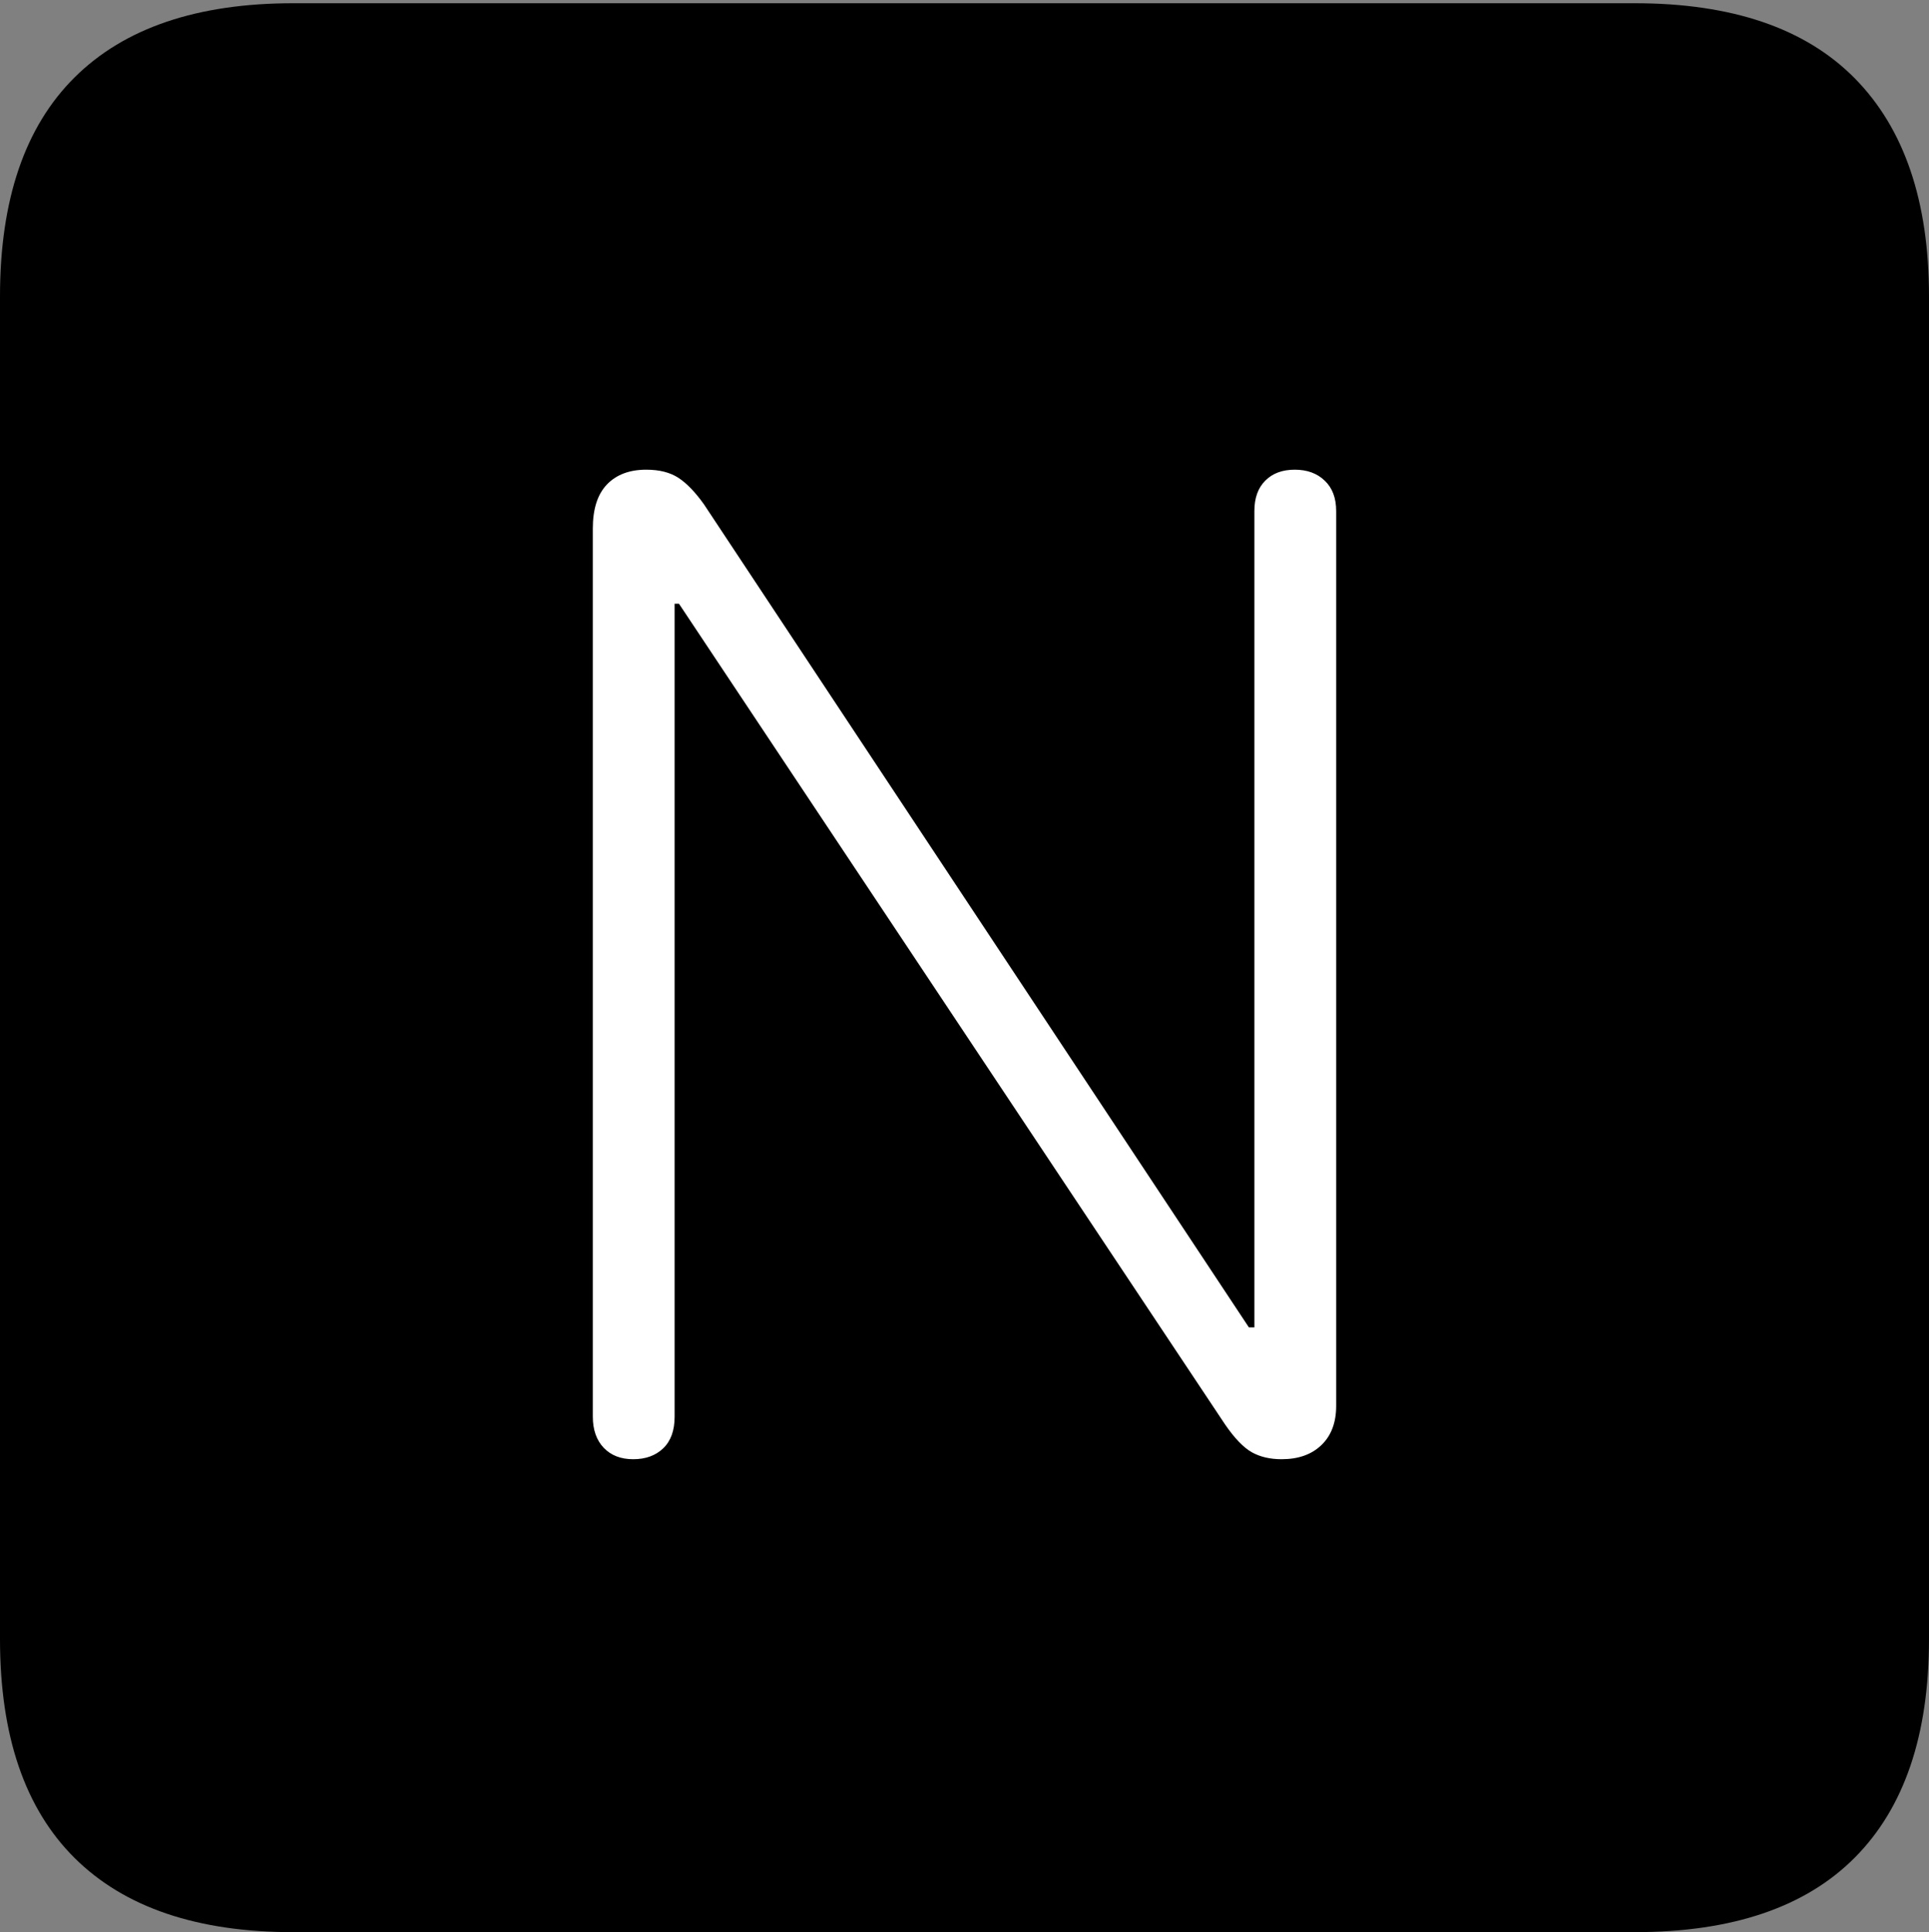 <?xml version="1.0" encoding="UTF-8"?>
<!--Generator: Apple Native CoreSVG 175-->
<!DOCTYPE svg
PUBLIC "-//W3C//DTD SVG 1.1//EN"
       "http://www.w3.org/Graphics/SVG/1.1/DTD/svg11.dtd">
<svg version="1.1" xmlns="http://www.w3.org/2000/svg" xmlns:xlink="http://www.w3.org/1999/xlink" width="17.285" height="17.314">
 <rect width="100%" height="100%" fill="#808080" stroke="none"/>
 <g>
  <rect height="17.314" opacity="0" width="17.285" x="0" y="0"/>
  <path d="M2.627 17.314L14.648 17.314Q15.957 17.314 16.621 16.645Q17.285 15.977 17.285 14.688L17.285 2.656Q17.285 1.377 16.621 0.703Q15.957 0.029 14.648 0.029L2.627 0.029Q1.338 0.029 0.669 0.693Q0 1.357 0 2.656L0 14.688Q0 15.986 0.669 16.65Q1.338 17.314 2.627 17.314Z" fill="#000000"/>
  <path d="M5.674 13.076Q5.508 13.076 5.41 12.974Q5.312 12.871 5.312 12.695L5.312 4.736Q5.312 4.473 5.439 4.341Q5.566 4.209 5.791 4.209Q5.967 4.209 6.079 4.282Q6.191 4.355 6.309 4.521L11.191 11.895L11.24 11.895L11.24 4.58Q11.24 4.404 11.338 4.307Q11.435 4.209 11.602 4.209Q11.768 4.209 11.87 4.307Q11.973 4.404 11.973 4.58L11.973 12.598Q11.973 12.822 11.841 12.949Q11.709 13.076 11.484 13.076Q11.328 13.076 11.216 13.013Q11.104 12.949 10.977 12.764L6.084 5.41L6.045 5.41L6.045 12.695Q6.045 12.881 5.942 12.979Q5.84 13.076 5.674 13.076Z" fill="#ffffff"/>
 </g>
</svg>
